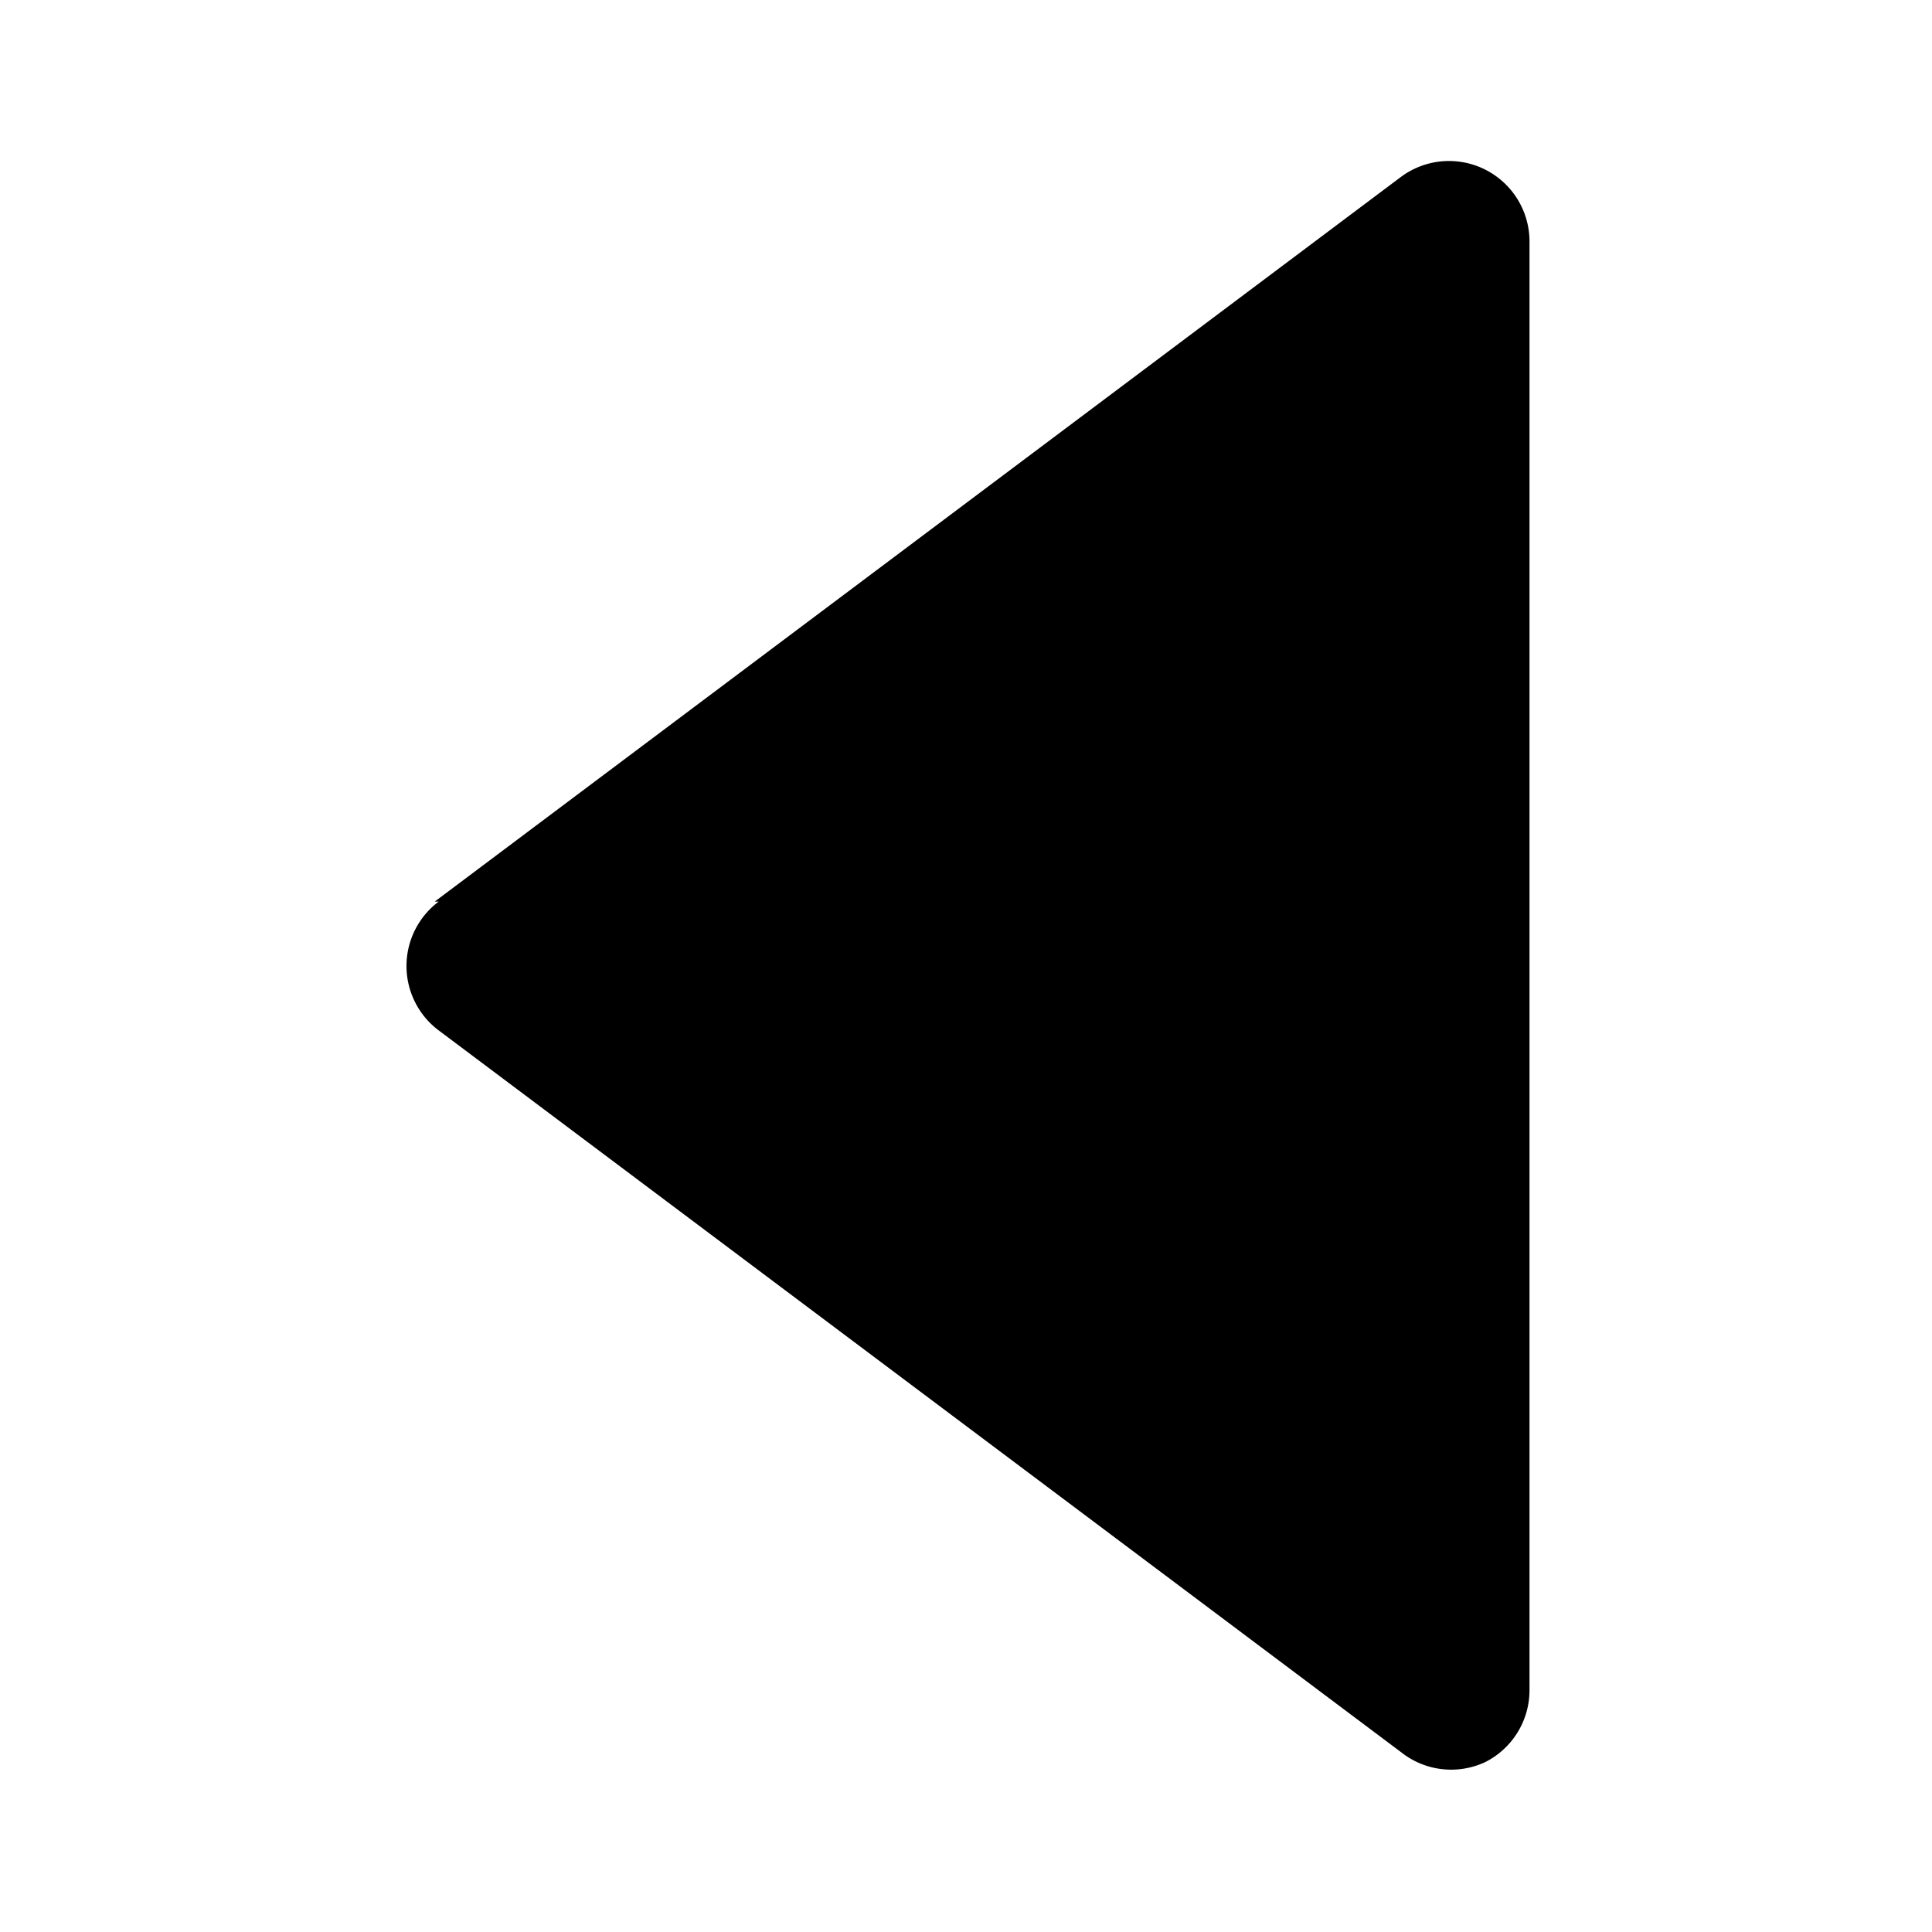 <?xml version="1.0" encoding="utf-8"?>
<svg width="15" height="15" viewBox="0 0 15 15" xmlns="http://www.w3.org/2000/svg">
  <g transform="translate(15,0) scale(-1,1)">
    <path d="M11.625,7 l-7.5,-5.625 A0.625,0.625,0,0,0,3.125,1.875 V13.125 a0.625,0.625,0,0,0,0.344,0.556 a0.625,0.625,0,0,0,0.625,-0.056 l7.5,-5.625 a0.625,0.625,0,0,0,0,-1.0 Z"/>
  </g>
</svg>